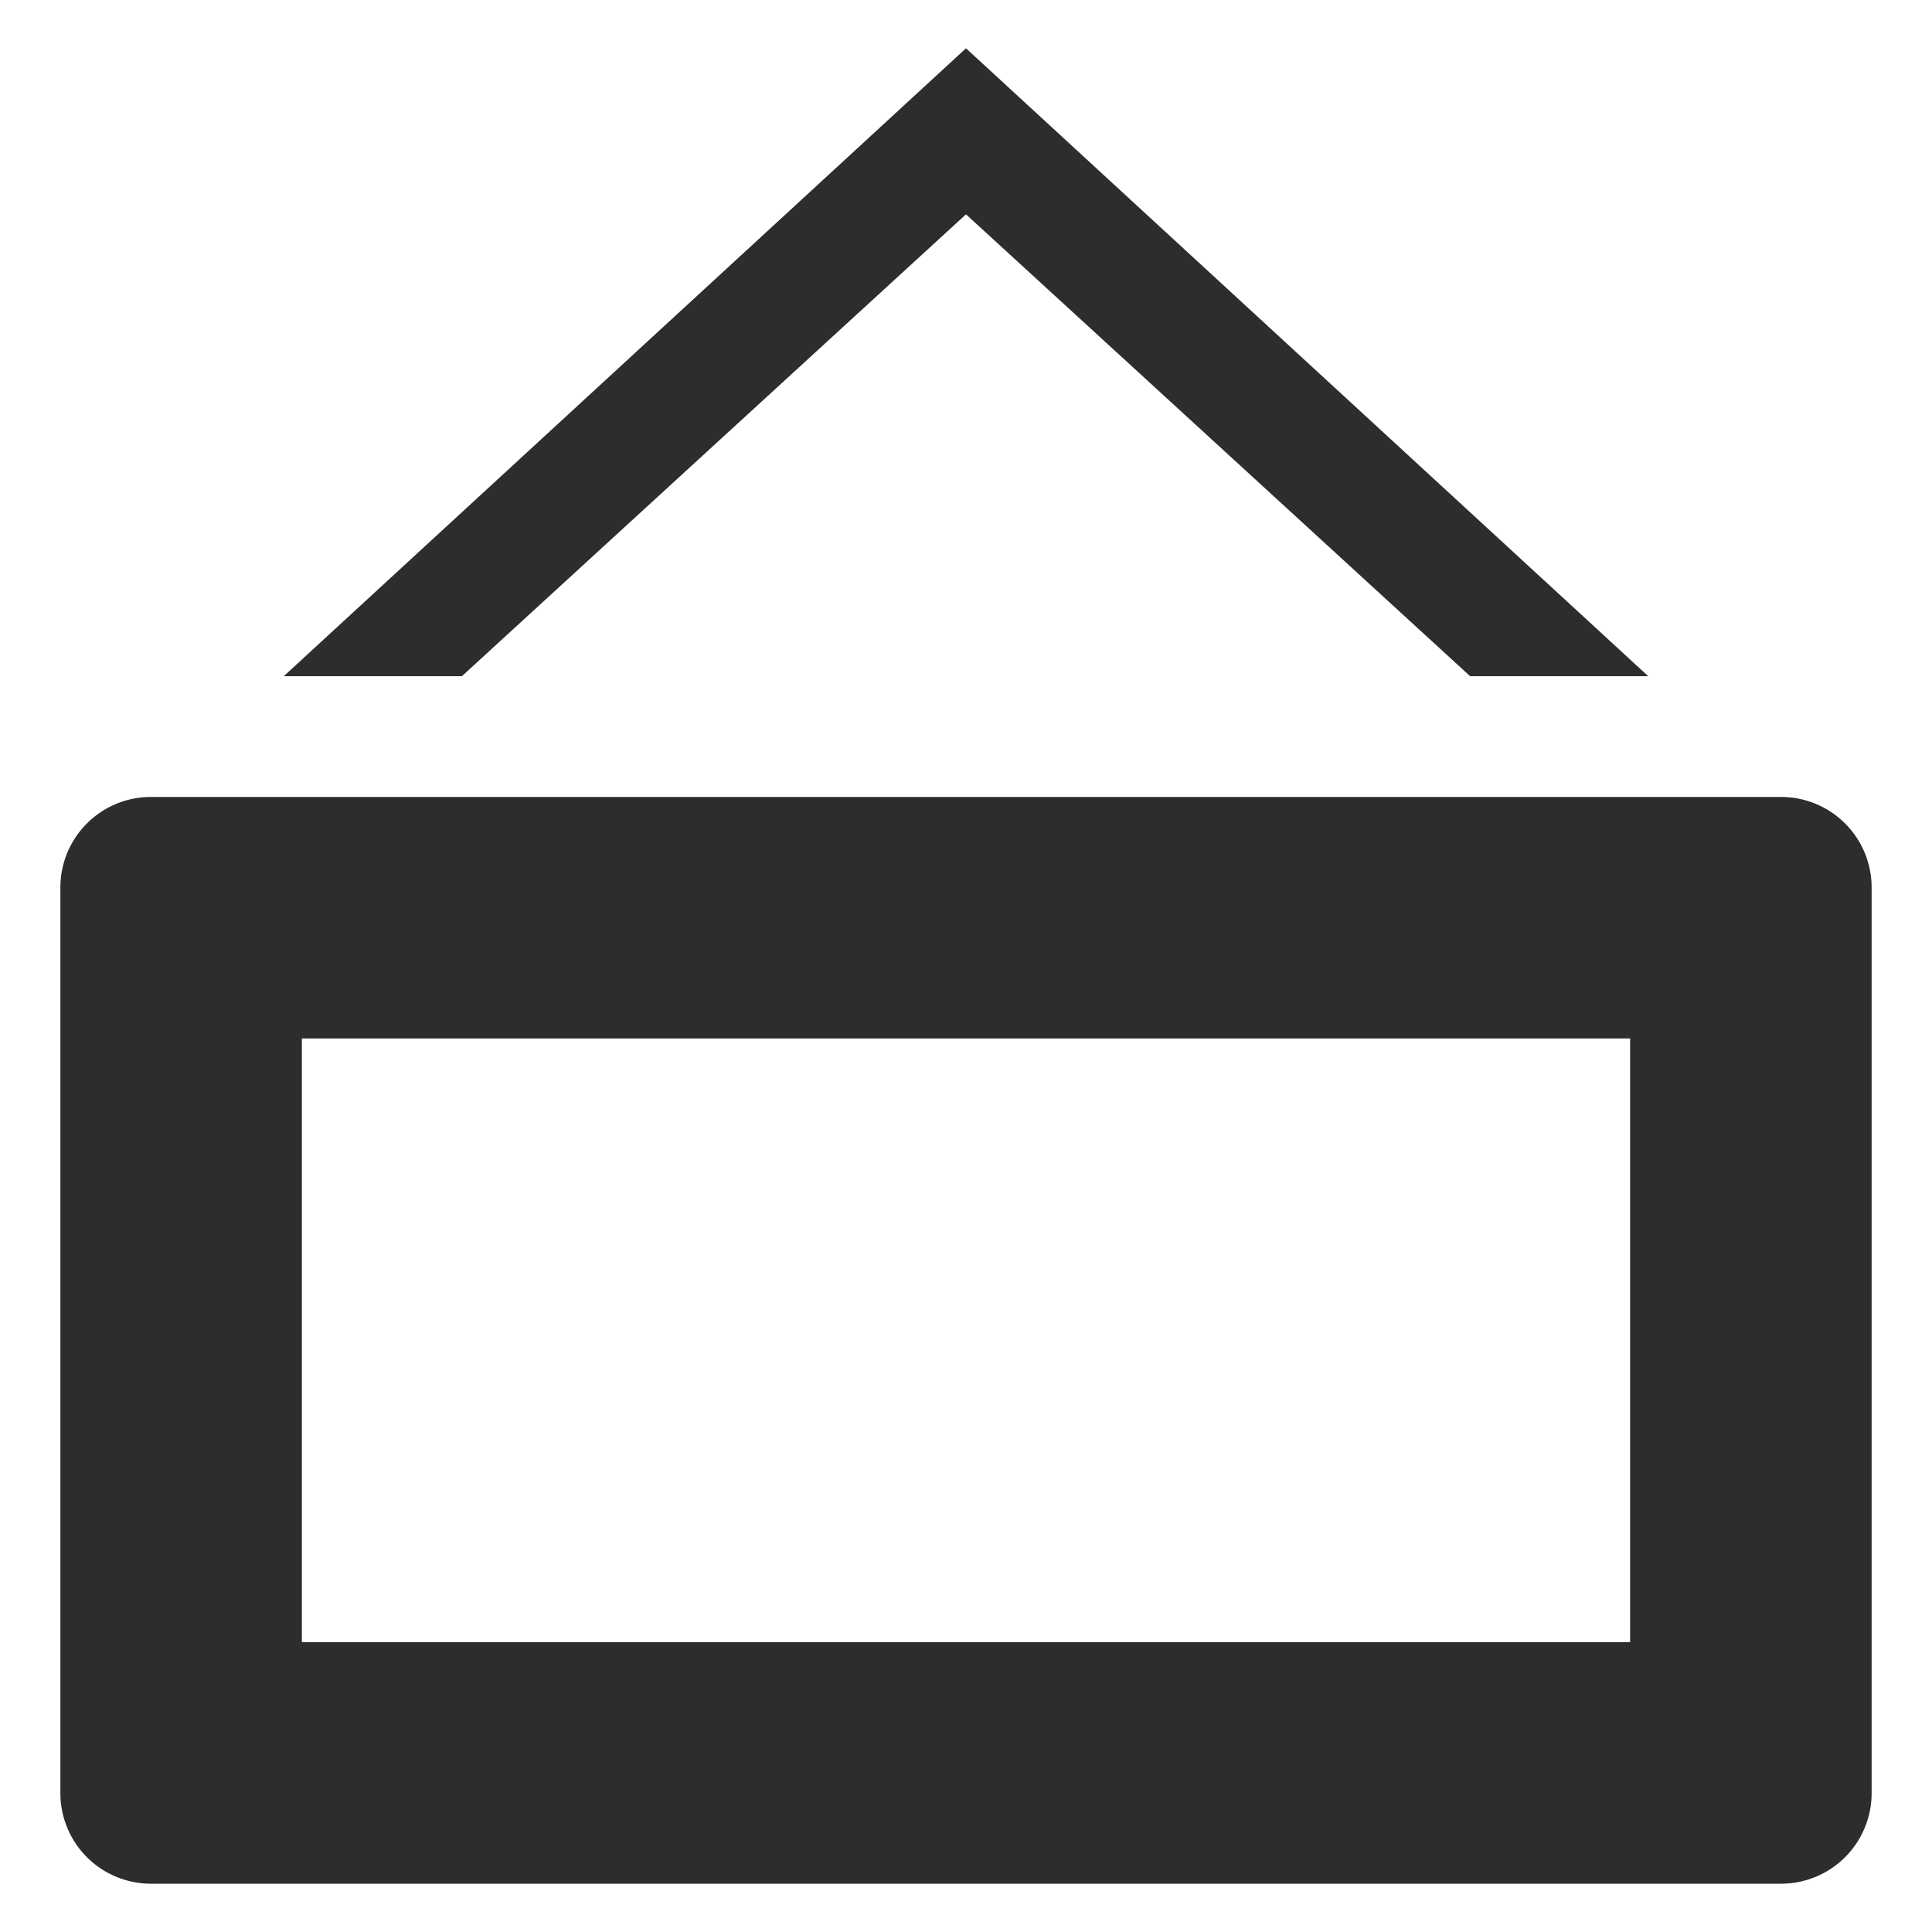 <svg xmlns="http://www.w3.org/2000/svg" viewBox="0 0 64 64" aria-labelledby="title"
aria-describedby="desc" role="img" xmlns:xlink="http://www.w3.org/1999/xlink"
width="64" height="64">
  <title>Store Sign</title>
  <desc>A solid styled icon from Orion Icon Library.</desc>
  <path data-name="layer2"
  d="M59 26.4H5a3 3 0 0 0-3 3v30a3 3 0 0 0 3 3h54a3 3 0 0 0 3-3v-30a3 3 0 0 0-3-3zm-5 28H10v-20h44z"
  fill="#2e2c2d"></path>
  <path data-name="layer1" fill="#2e2c2d" d="M15.3 22.4L32 7.1l16.7 15.3h5.9L32 1.6 9.4 22.4h5.9z"></path>
</svg>